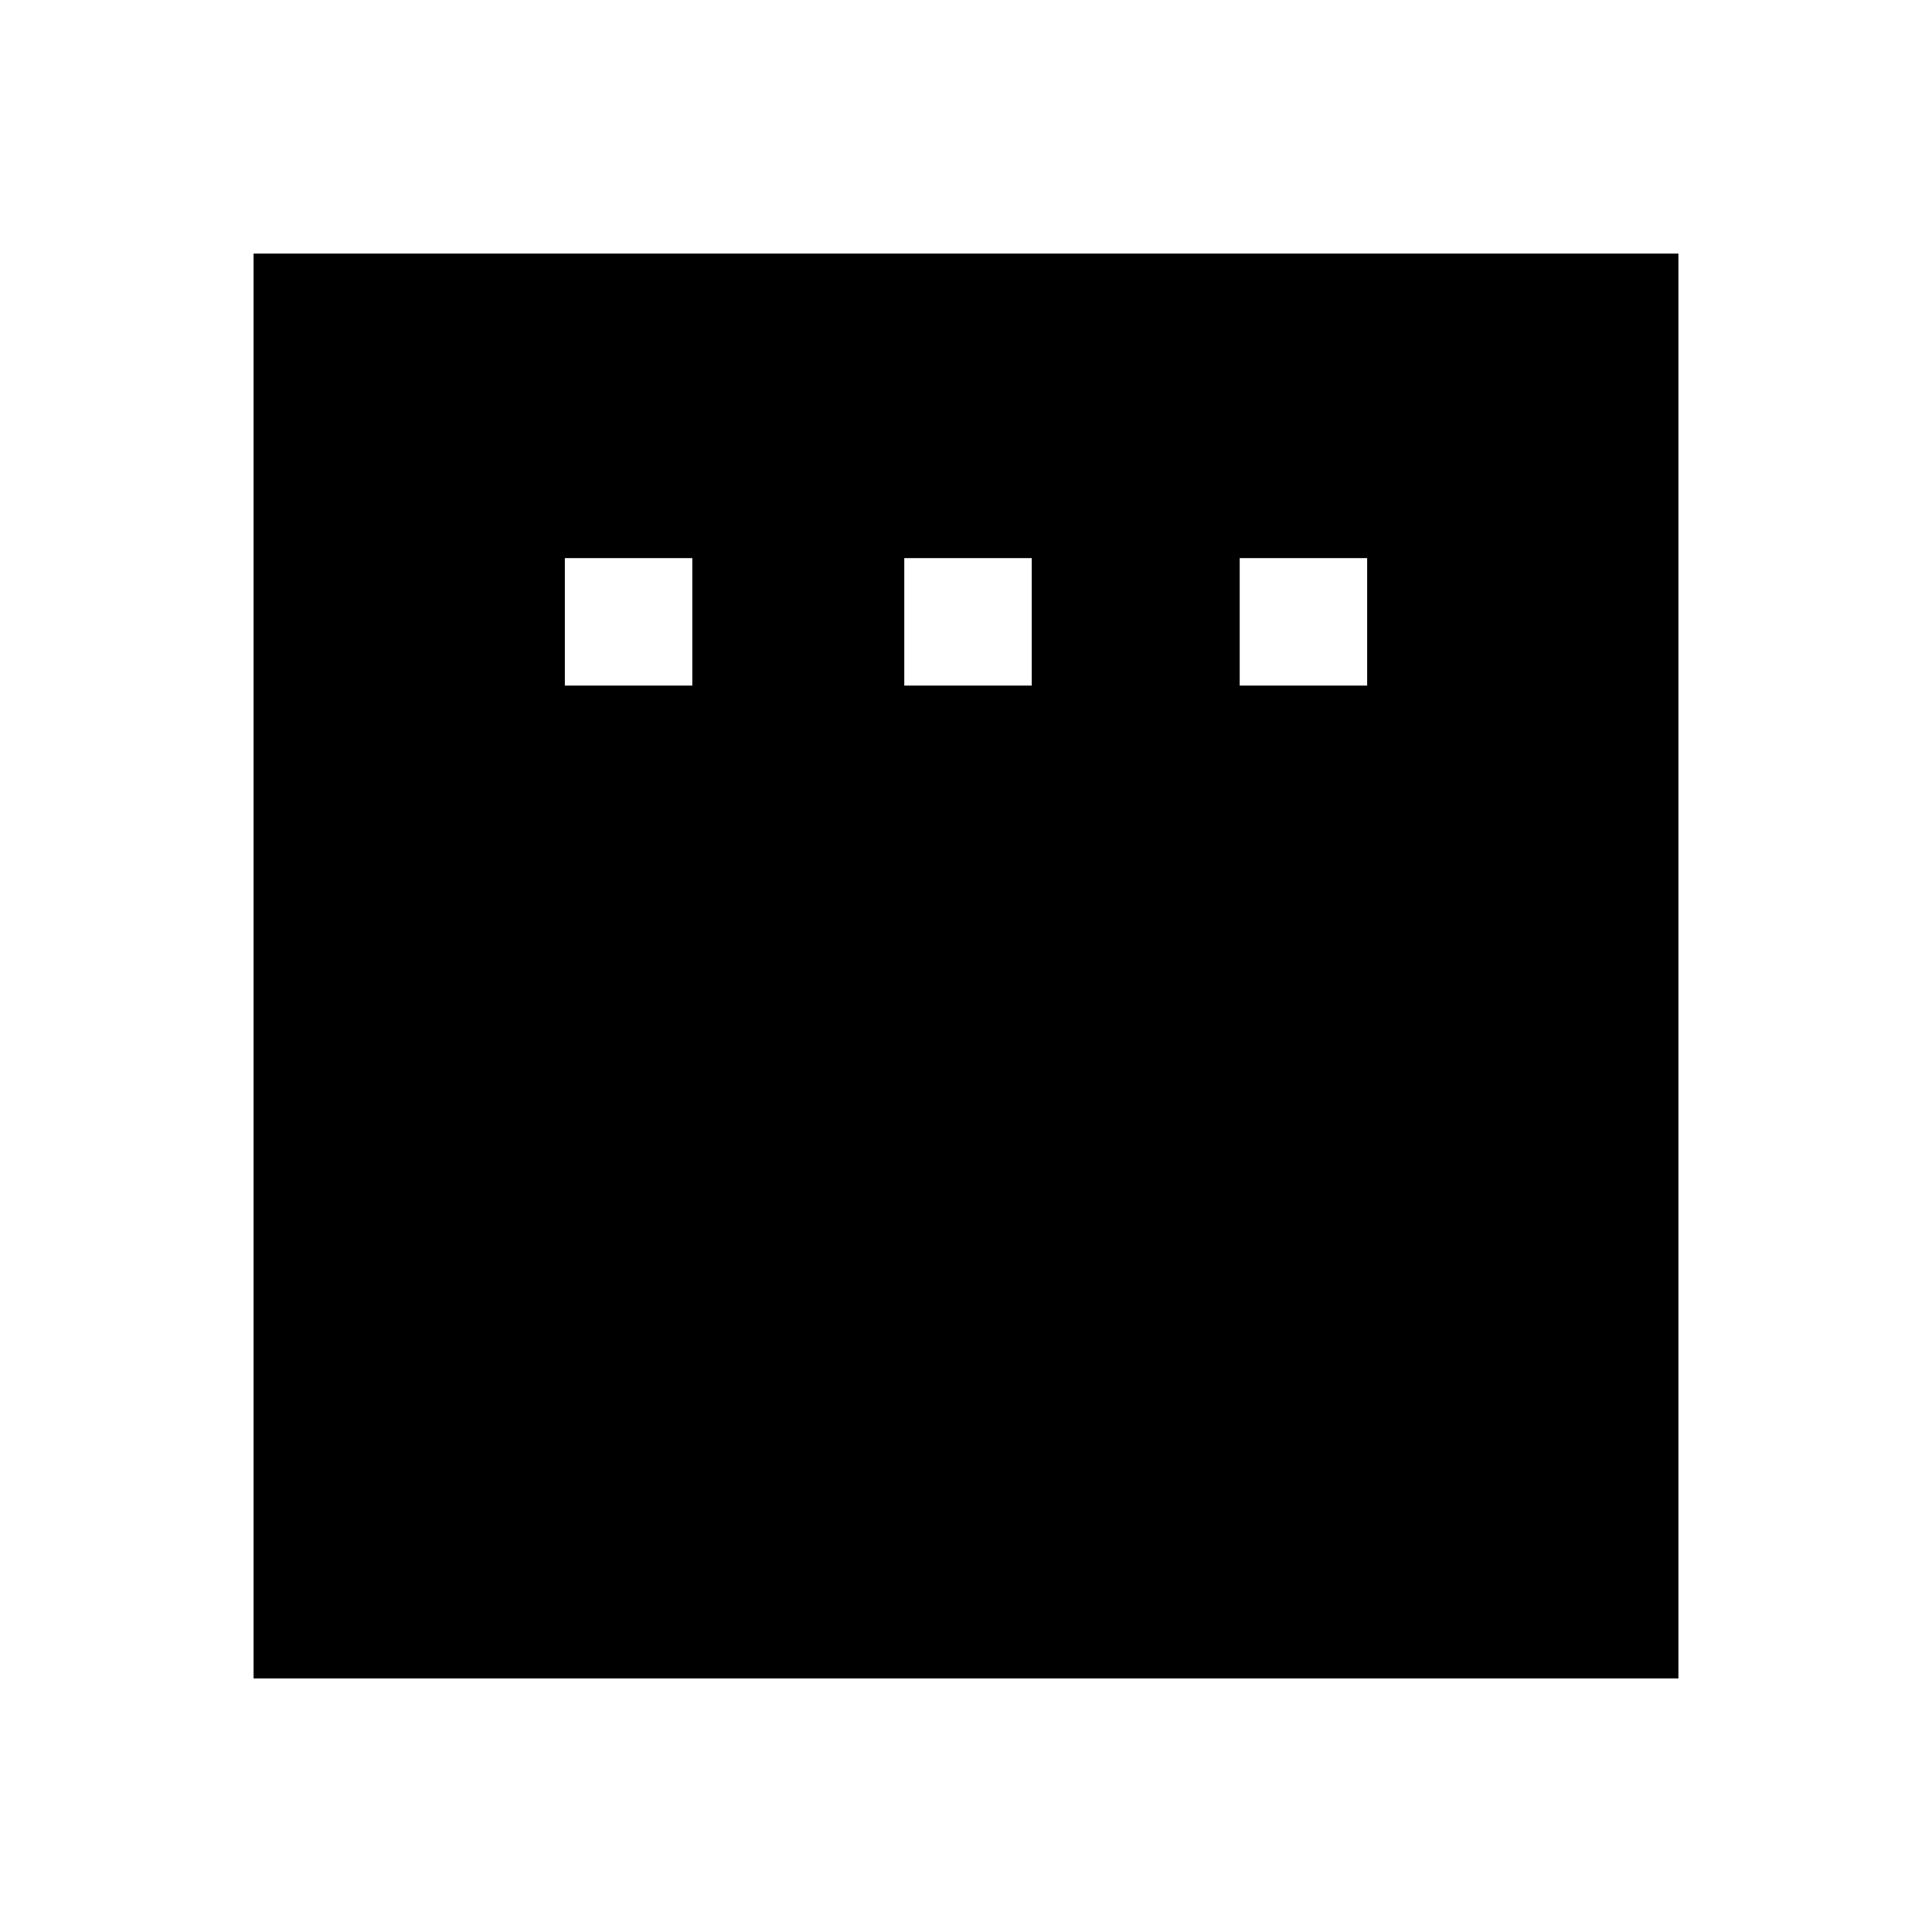 <svg xmlns="http://www.w3.org/2000/svg" height="40" viewBox="0 -960 960 960" width="40"><path d="M280.67-619.33H344v-63.34h-63.33v63.34Zm168.66 0h63.34v-63.34h-63.34v63.34Zm166.67 0h63.33v-63.34H616v63.34ZM126-126v-708h708v708H126Z"/></svg>